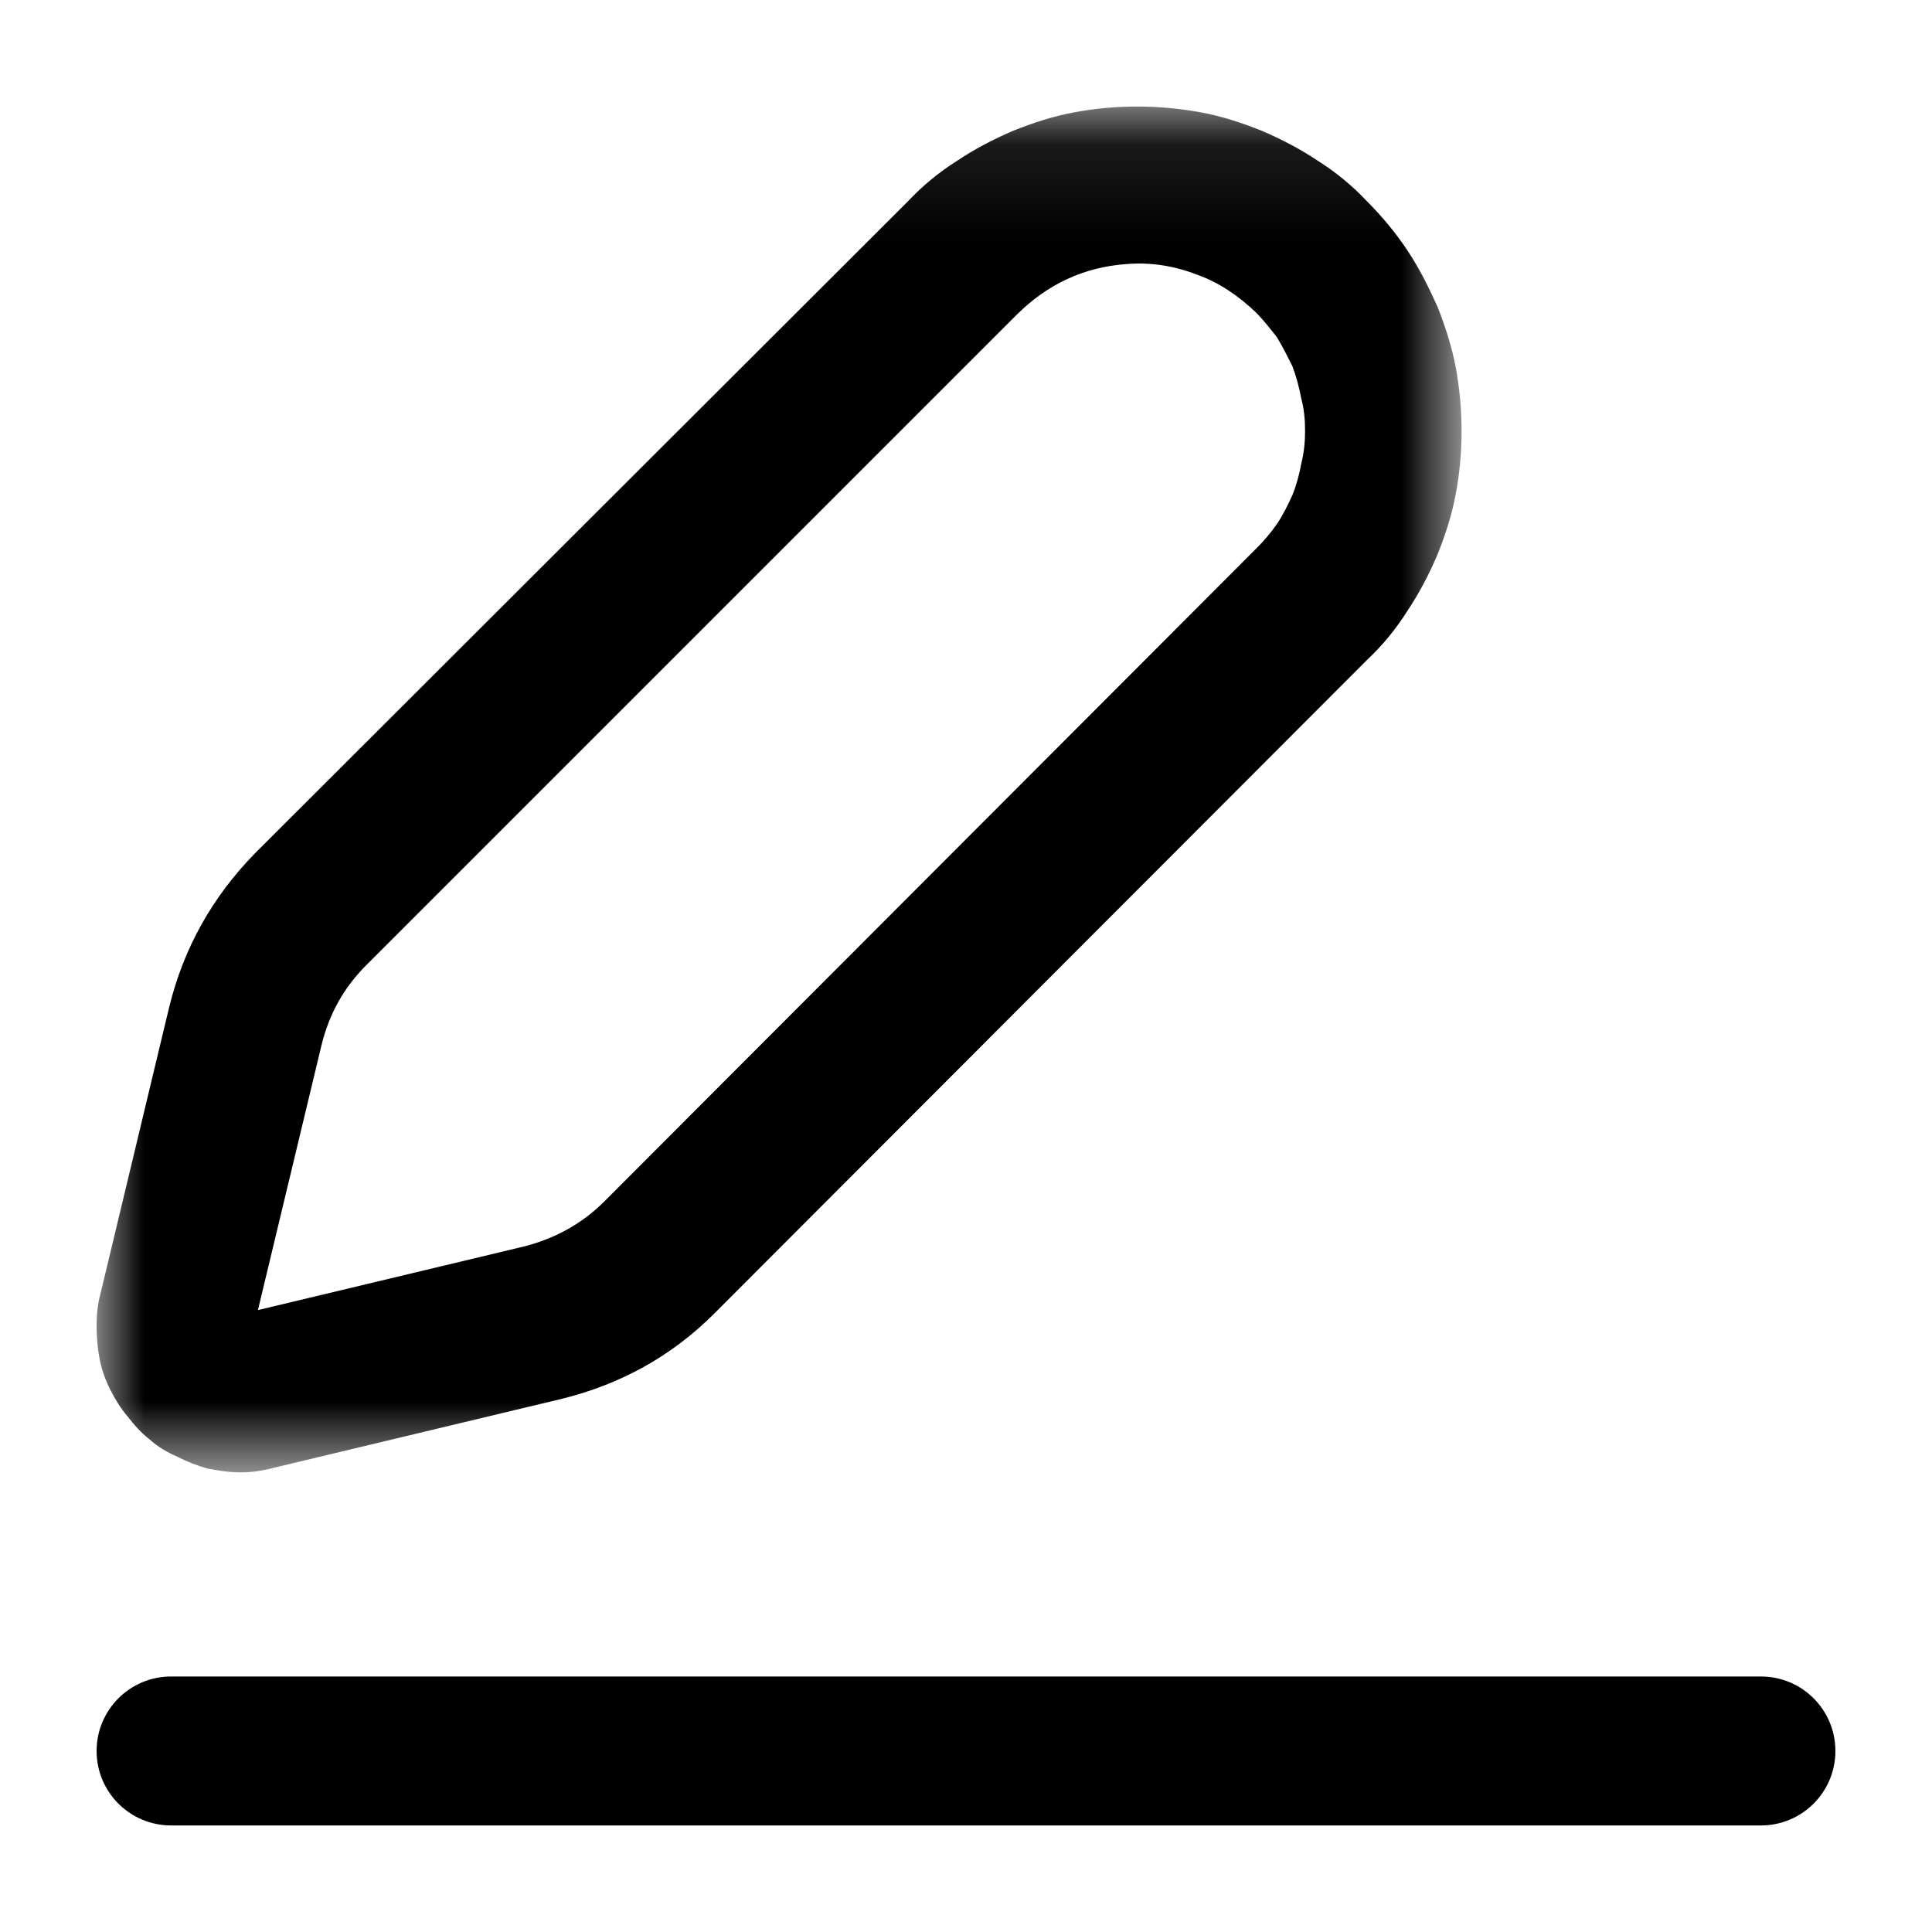 <svg width="20" height="20" viewBox="0 0 20 20" fill="none" xmlns="http://www.w3.org/2000/svg"><path d="M18.229 17.355H1.771C1.345 17.355 1 17.7 1 18.126C1 18.552 1.345 18.897 1.771 18.897H18.229C18.655 18.897 19 18.552 19 18.126C19 17.7 18.655 17.355 18.229 17.355Z" fill="currentColor"></path><mask id="mask0_400_418" maskUnits="userSpaceOnUse" x="1" y="1" width="15" height="15"><path d="M15.143 1.103H1V15.245H15.143V1.103Z" fill="white"></path></mask><g mask="url(#mask0_400_418)"><path d="M2.49 15.242C2.37 15.242 2.26 15.223 2.15 15.203C2.04 15.172 1.94 15.133 1.84 15.082C1.73 15.033 1.64 14.982 1.55 14.902C1.46 14.832 1.39 14.752 1.32 14.662C1.25 14.582 1.19 14.482 1.14 14.383C1.09 14.283 1.05 14.172 1.03 14.062C1.01 13.953 1 13.842 1 13.723C1 13.613 1.01 13.502 1.04 13.393L1.75 10.432C1.9 9.813 2.2 9.283 2.64 8.833L9.4 2.083C9.55 1.923 9.72 1.783 9.91 1.663C10.09 1.543 10.28 1.443 10.49 1.353C10.69 1.273 10.9 1.203 11.12 1.163C11.33 1.123 11.55 1.103 11.77 1.103C12 1.103 12.21 1.123 12.43 1.163C12.65 1.203 12.86 1.273 13.06 1.353C13.27 1.443 13.46 1.543 13.64 1.663C13.83 1.783 14 1.923 14.15 2.083C14.31 2.243 14.45 2.413 14.57 2.593C14.69 2.773 14.79 2.973 14.88 3.173C14.96 3.373 15.03 3.593 15.07 3.803C15.11 4.023 15.13 4.243 15.13 4.463C15.13 4.683 15.11 4.903 15.07 5.113C15.03 5.333 14.96 5.543 14.88 5.743C14.79 5.953 14.69 6.143 14.57 6.323C14.45 6.513 14.31 6.683 14.15 6.833L7.4 13.592C6.95 14.043 6.42 14.332 5.81 14.482L2.84 15.193C2.73 15.223 2.61 15.242 2.49 15.242ZM11.67 2.733C11.22 2.763 10.84 2.943 10.52 3.263L3.79 9.993C3.56 10.223 3.41 10.492 3.33 10.812L2.67 13.562L5.43 12.902C5.74 12.822 6.02 12.672 6.25 12.443L13 5.683C13.08 5.603 13.15 5.523 13.22 5.423C13.28 5.333 13.33 5.233 13.38 5.123C13.42 5.023 13.45 4.913 13.47 4.803C13.5 4.683 13.51 4.573 13.51 4.463C13.51 4.343 13.5 4.233 13.47 4.123C13.45 4.013 13.42 3.903 13.38 3.793C13.33 3.693 13.28 3.593 13.22 3.493C13.15 3.403 13.08 3.313 13 3.233C12.82 3.063 12.62 2.923 12.39 2.843C12.16 2.753 11.91 2.713 11.67 2.733Z" fill="currentColor"></path></g></svg>